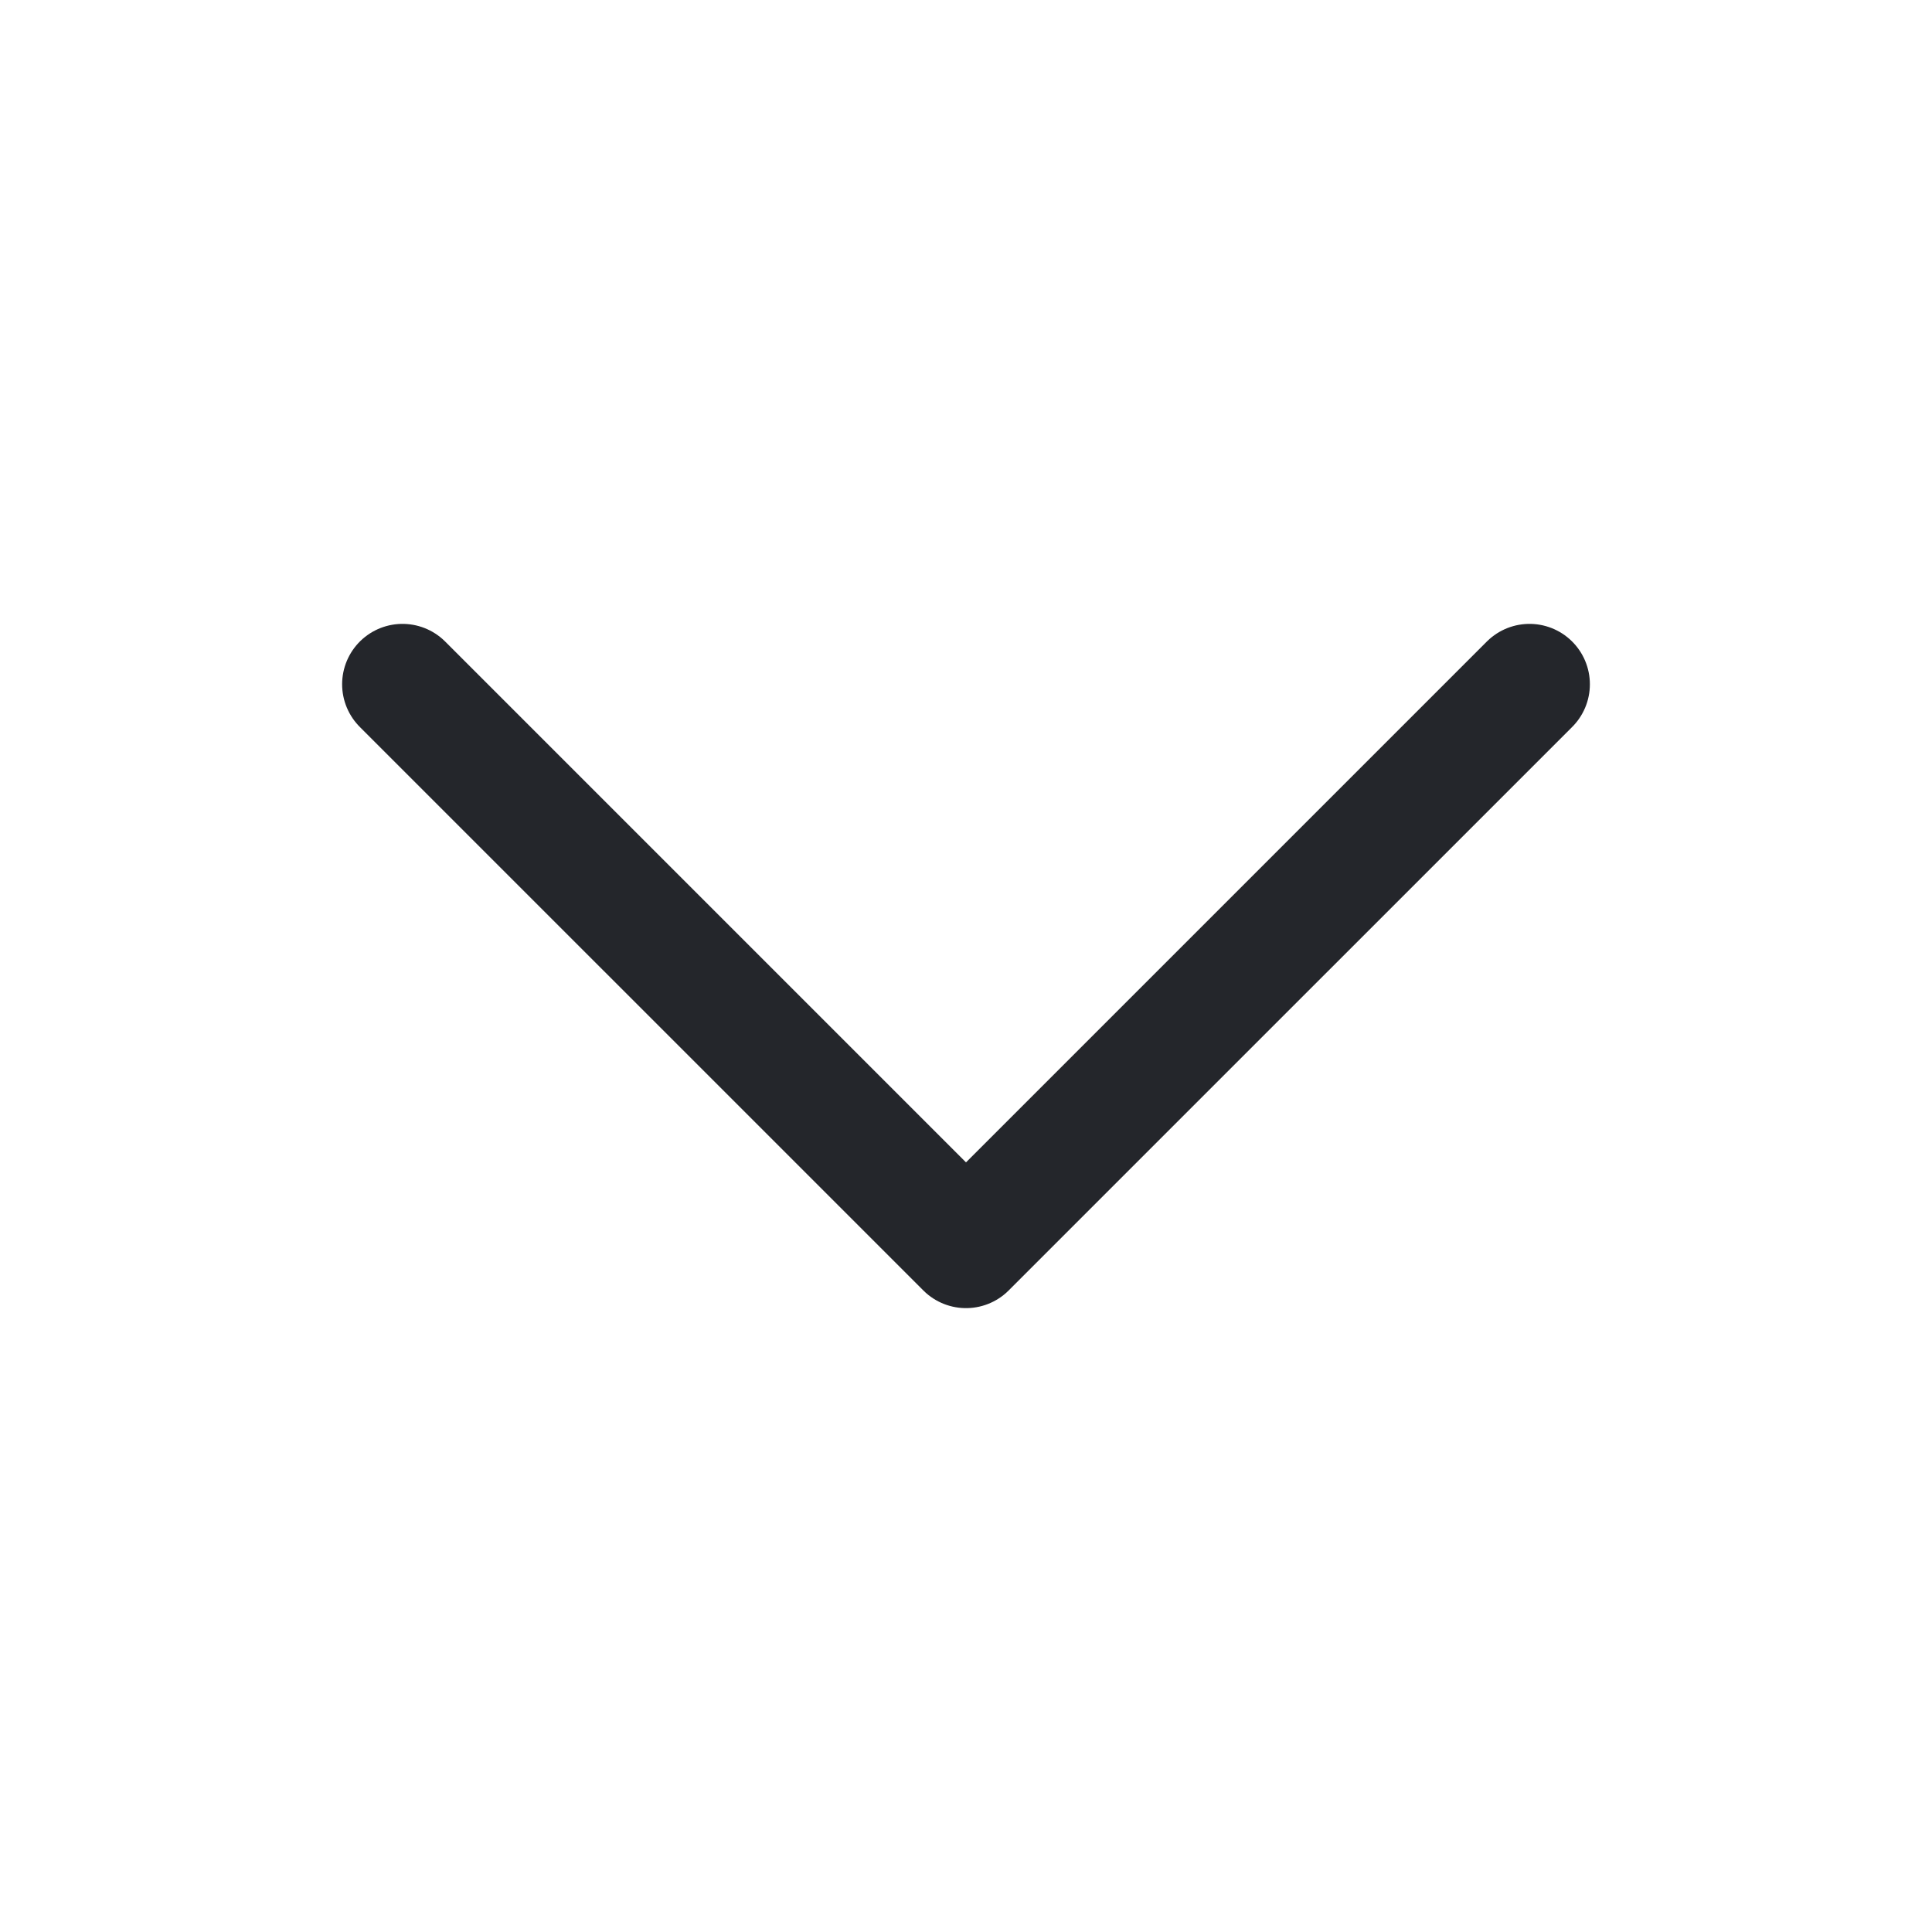<svg width="24" height="24" viewBox="0 0 24 24" fill="none" xmlns="http://www.w3.org/2000/svg">
<path d="M19 8.5L12 15.5L5 8.5" stroke="#24262B" stroke-width="1.5" stroke-linecap="round" stroke-linejoin="round"/>
</svg>
